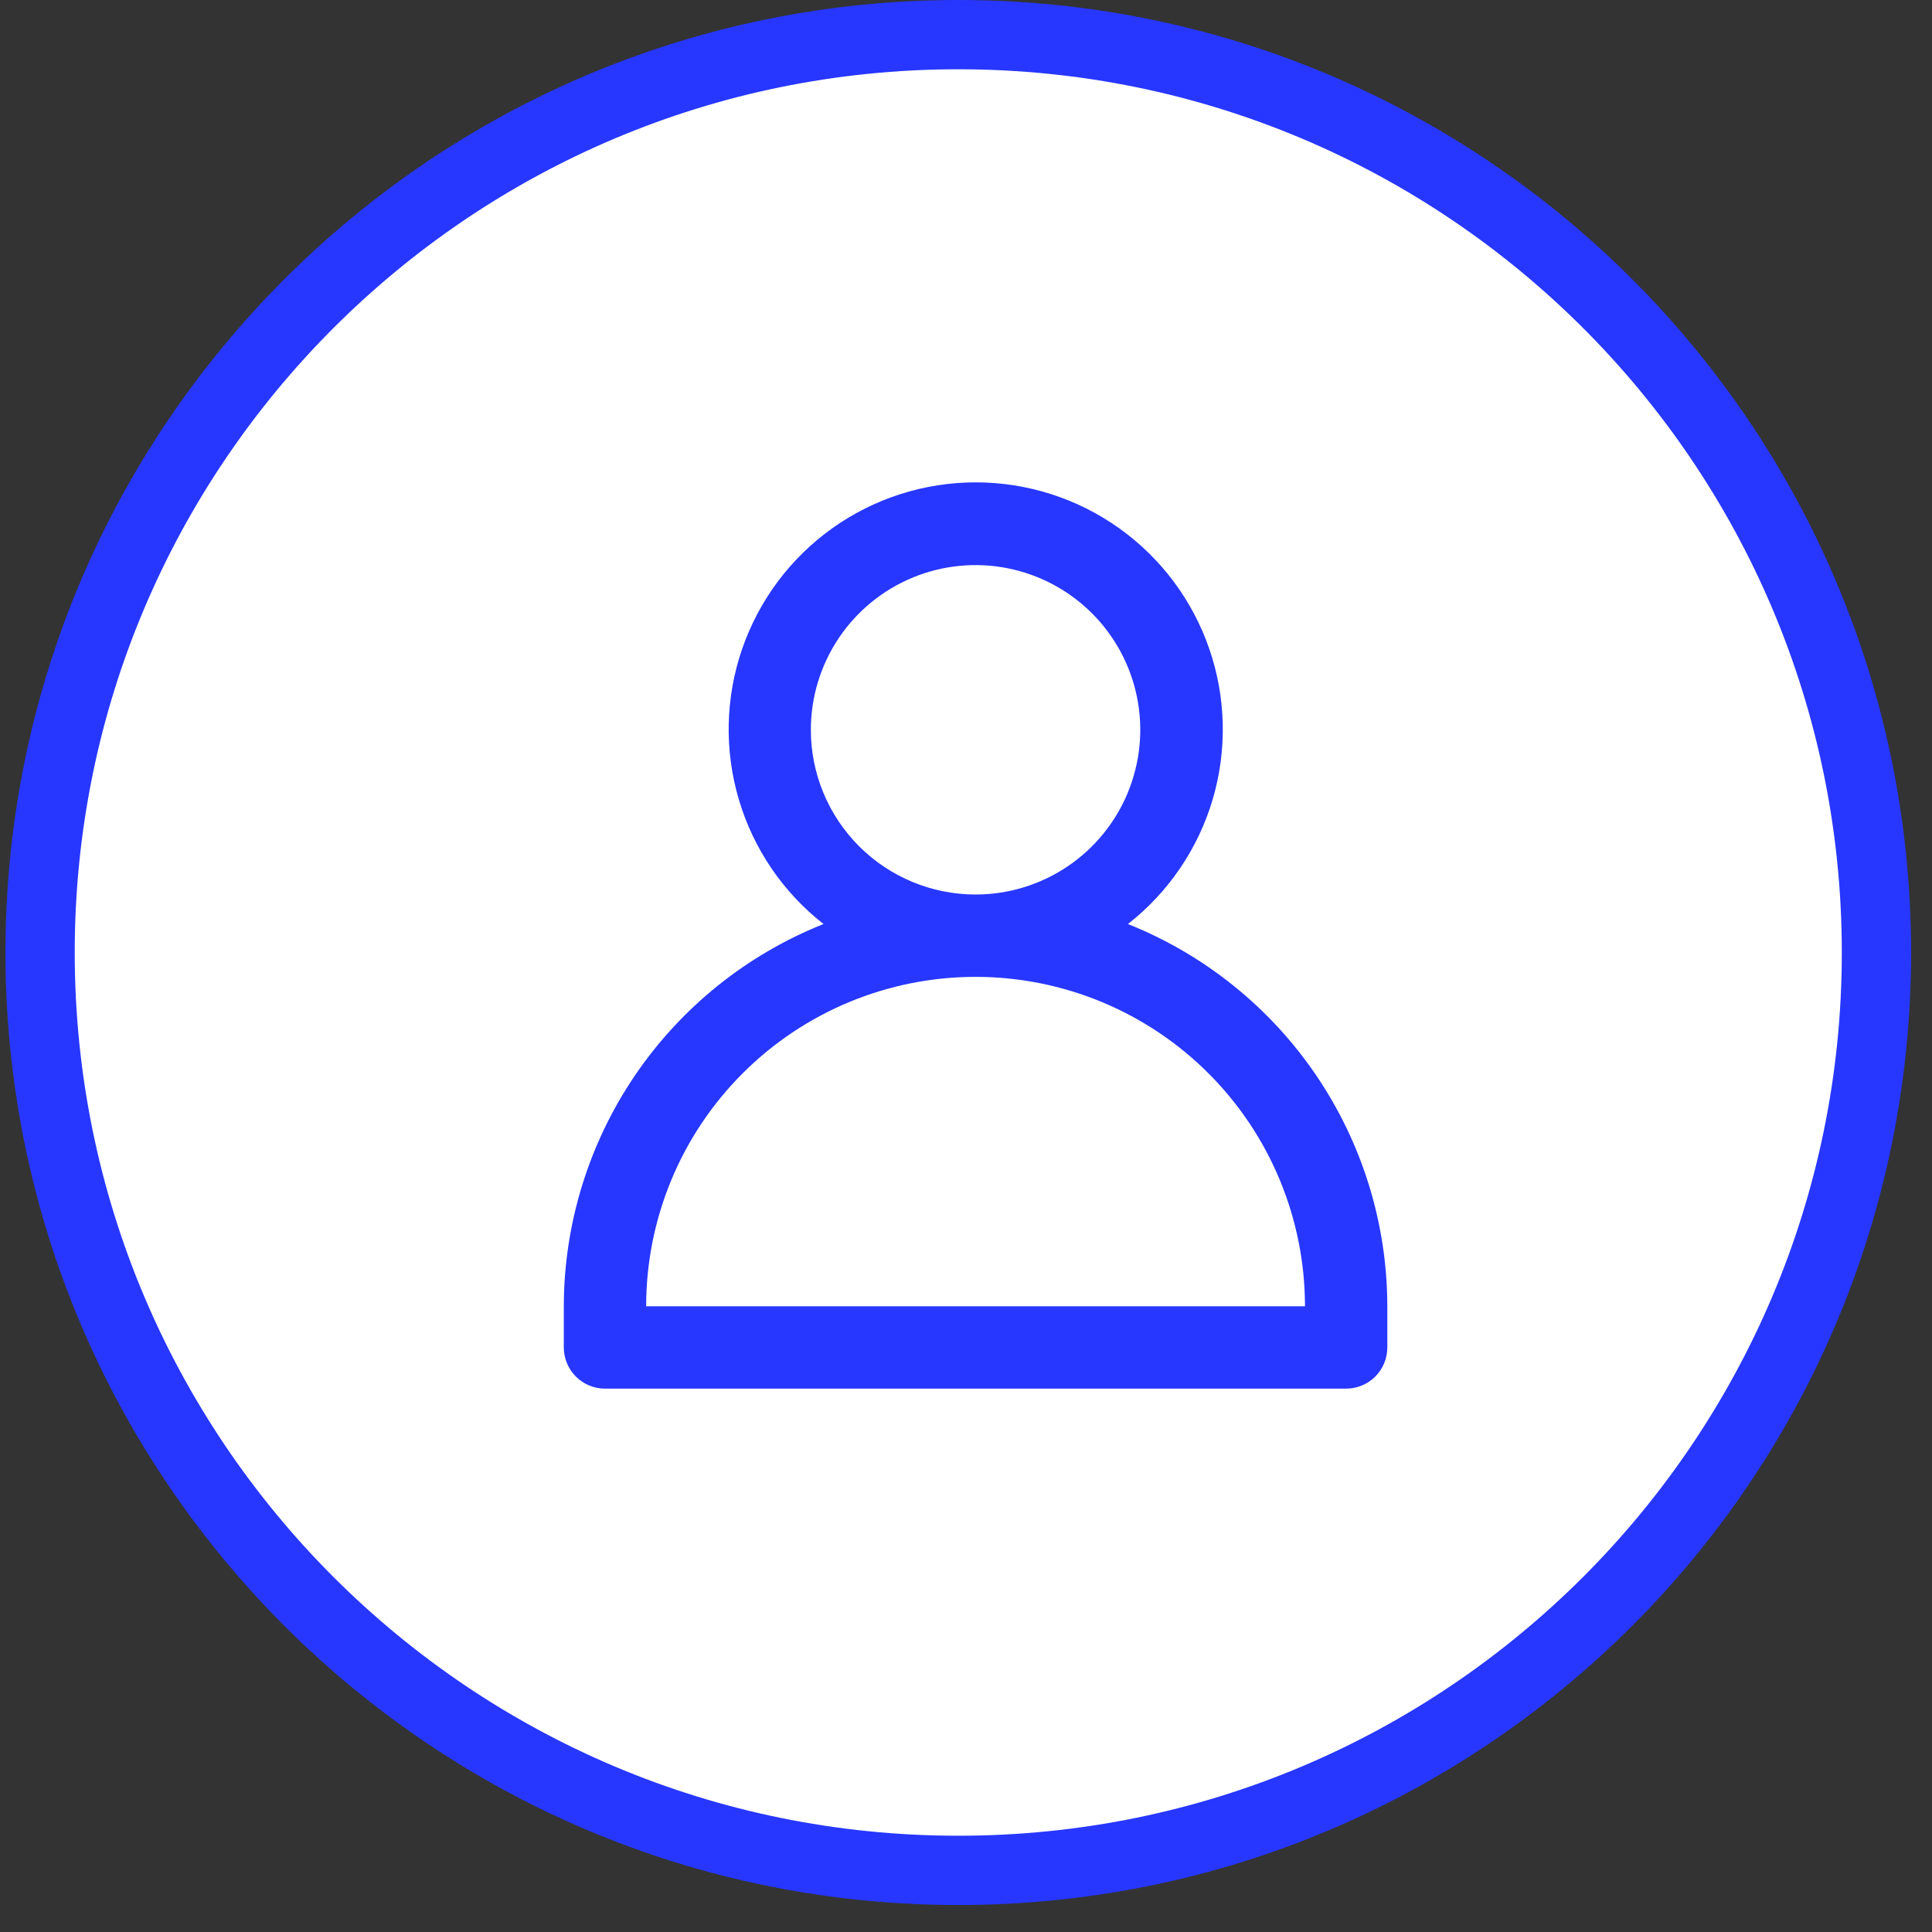 <svg width="69" height="69" viewBox="0 0 69 69" fill="none" xmlns="http://www.w3.org/2000/svg">
<rect x="0" y="0" width="69" height="69" fill="#333333" stroke="none"/>
<path d="M34.224 66.799C52.334 66.799 67.016 52.123 67.016 34.018C67.016 15.913 52.334 1.237 34.224 1.237C16.114 1.237 1.432 15.913 1.432 34.018C1.432 52.123 16.114 66.799 34.224 66.799Z" fill="#fff" stroke="#2737ff" stroke-width="2.474"/>
<path d="M40.283 33.001C41.73 31.87 42.787 30.315 43.309 28.554C43.83 26.792 43.788 24.912 43.19 23.176C42.591 21.439 41.466 19.933 39.971 18.866C38.475 17.8 36.684 17.227 34.847 17.227C33.011 17.227 31.22 17.8 29.724 18.866C28.229 19.933 27.104 21.439 26.505 23.176C25.907 24.912 25.865 26.792 26.387 28.554C26.908 30.315 27.965 31.87 29.412 33.001C26.679 34.089 24.334 35.971 22.68 38.404C21.027 40.837 20.14 43.711 20.136 46.653V48.123C20.136 48.513 20.291 48.887 20.567 49.163C20.842 49.439 21.216 49.594 21.606 49.594H48.077C48.467 49.594 48.841 49.439 49.117 49.163C49.393 48.887 49.547 48.513 49.547 48.123V46.653C49.544 43.712 48.659 40.84 47.008 38.407C45.356 35.973 43.014 34.091 40.283 33.001ZM28.959 26.064C28.959 24.901 29.304 23.764 29.951 22.796C30.597 21.829 31.516 21.075 32.59 20.63C33.665 20.184 34.848 20.068 35.989 20.295C37.13 20.522 38.178 21.082 39.001 21.905C39.824 22.727 40.384 23.776 40.611 24.917C40.838 26.058 40.721 27.241 40.276 28.315C39.831 29.39 39.077 30.309 38.11 30.955C37.142 31.602 36.005 31.947 34.842 31.947C33.282 31.947 31.785 31.327 30.682 30.224C29.579 29.121 28.959 27.624 28.959 26.064ZM23.077 46.653C23.077 43.532 24.316 40.54 26.523 38.334C28.729 36.127 31.721 34.888 34.842 34.888C37.962 34.888 40.954 36.127 43.16 38.334C45.367 40.54 46.606 43.532 46.606 46.653H23.077Z" fill="#2737ff"/>
</svg>
